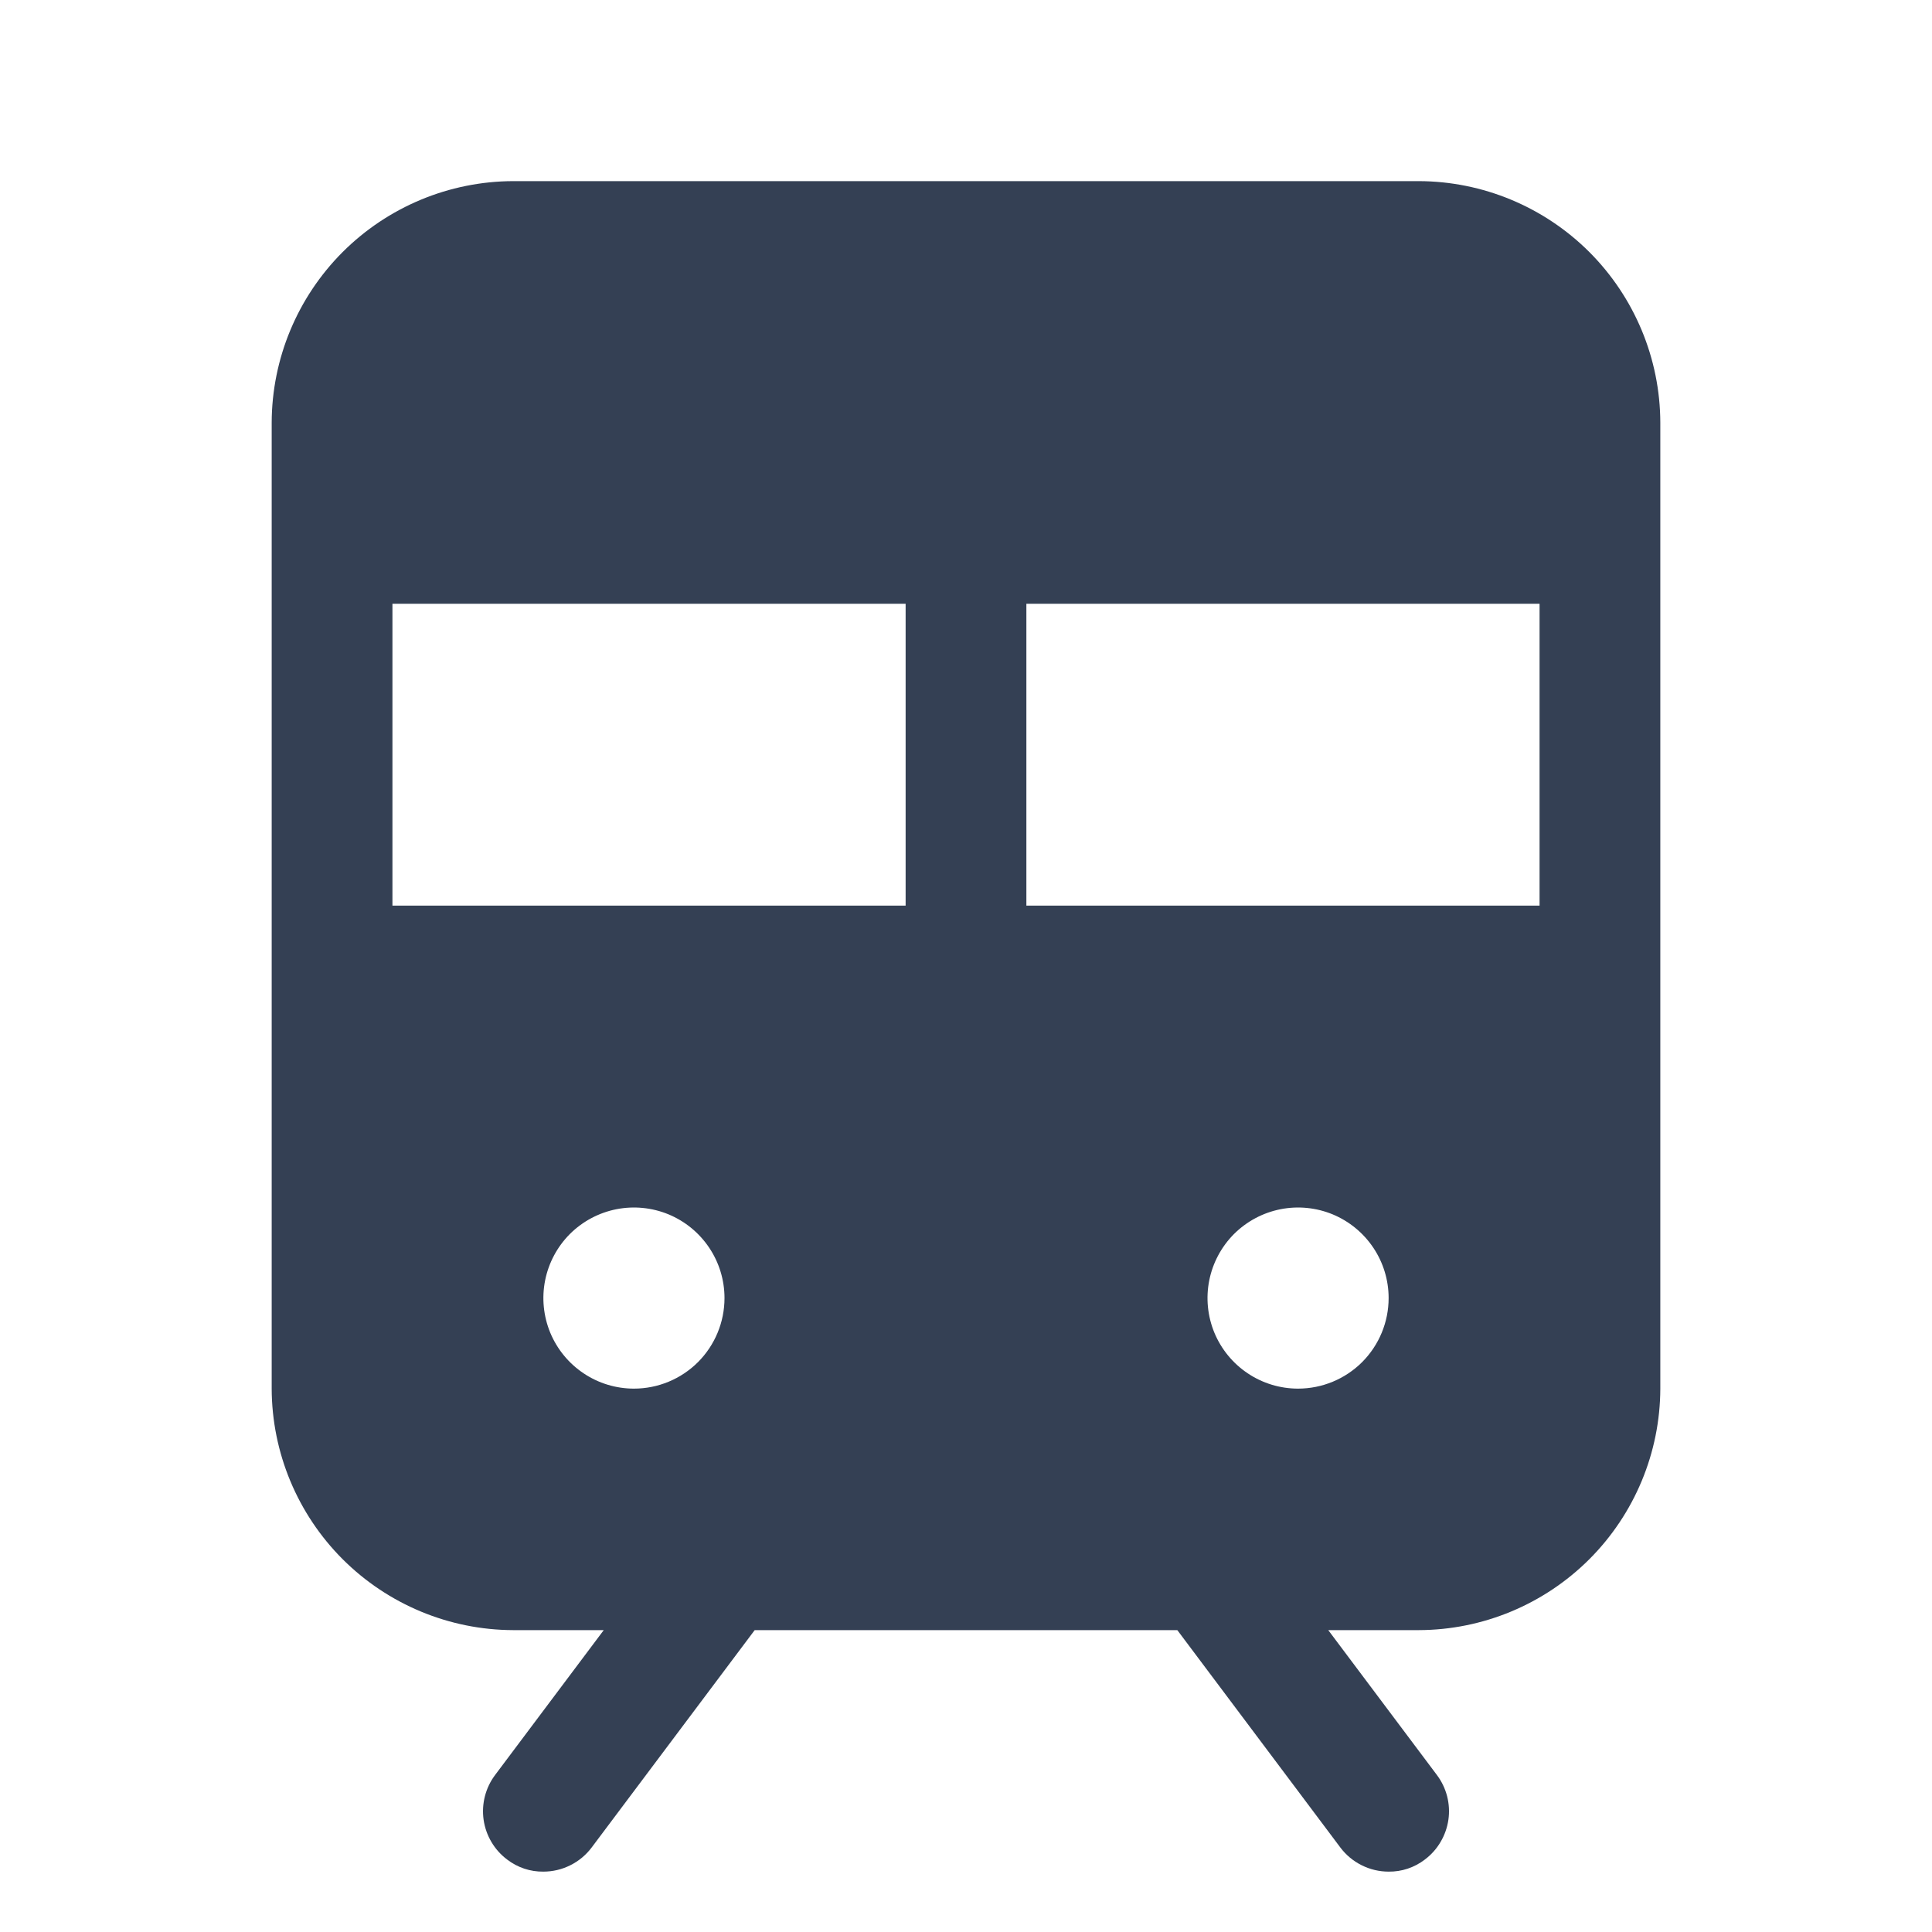 <svg width="32" height="32" viewBox="0 0 32 32" fill="none" xmlns="http://www.w3.org/2000/svg">
<path d="M23.5 3H8.5C7.44 3.003 6.425 3.426 5.675 4.175C4.926 4.925 4.503 5.94 4.5 7V23C4.503 24.06 4.926 25.075 5.675 25.825C6.425 26.574 7.44 26.997 8.5 27H10L8.2 29.4C8.041 29.612 7.973 29.879 8.01 30.141C8.048 30.404 8.188 30.641 8.4 30.8C8.572 30.932 8.783 31.003 9 31C9.155 31 9.308 30.964 9.447 30.894C9.586 30.825 9.707 30.724 9.8 30.6L12.5 27H19.5L22.2 30.6C22.293 30.724 22.414 30.825 22.553 30.894C22.692 30.964 22.845 31 23 31C23.217 31.003 23.428 30.932 23.6 30.8C23.705 30.721 23.794 30.622 23.86 30.509C23.927 30.396 23.971 30.271 23.99 30.141C24.009 30.011 24.001 29.879 23.969 29.752C23.936 29.625 23.879 29.505 23.8 29.4L22 27H23.5C24.56 26.997 25.575 26.574 26.325 25.825C27.074 25.075 27.497 24.06 27.5 23V7C27.497 5.94 27.074 4.925 26.325 4.175C25.575 3.426 24.56 3.003 23.5 3ZM10.5 23C10.203 23 9.913 22.912 9.667 22.747C9.42 22.582 9.228 22.348 9.114 22.074C9.001 21.8 8.971 21.498 9.029 21.207C9.087 20.916 9.23 20.649 9.439 20.439C9.649 20.23 9.916 20.087 10.207 20.029C10.498 19.971 10.8 20.001 11.074 20.114C11.348 20.228 11.582 20.42 11.747 20.667C11.912 20.913 12 21.203 12 21.5C12 21.898 11.842 22.279 11.561 22.561C11.279 22.842 10.898 23 10.5 23ZM15 15H6.5V10H15V15ZM21.5 23C21.203 23 20.913 22.912 20.667 22.747C20.42 22.582 20.228 22.348 20.114 22.074C20.001 21.8 19.971 21.498 20.029 21.207C20.087 20.916 20.23 20.649 20.439 20.439C20.649 20.23 20.916 20.087 21.207 20.029C21.498 19.971 21.8 20.001 22.074 20.114C22.348 20.228 22.582 20.42 22.747 20.667C22.912 20.913 23 21.203 23 21.5C23 21.898 22.842 22.279 22.561 22.561C22.279 22.842 21.898 23 21.5 23ZM25.5 15H17V10H25.5V15Z" fill="#344054"/>
</svg>
